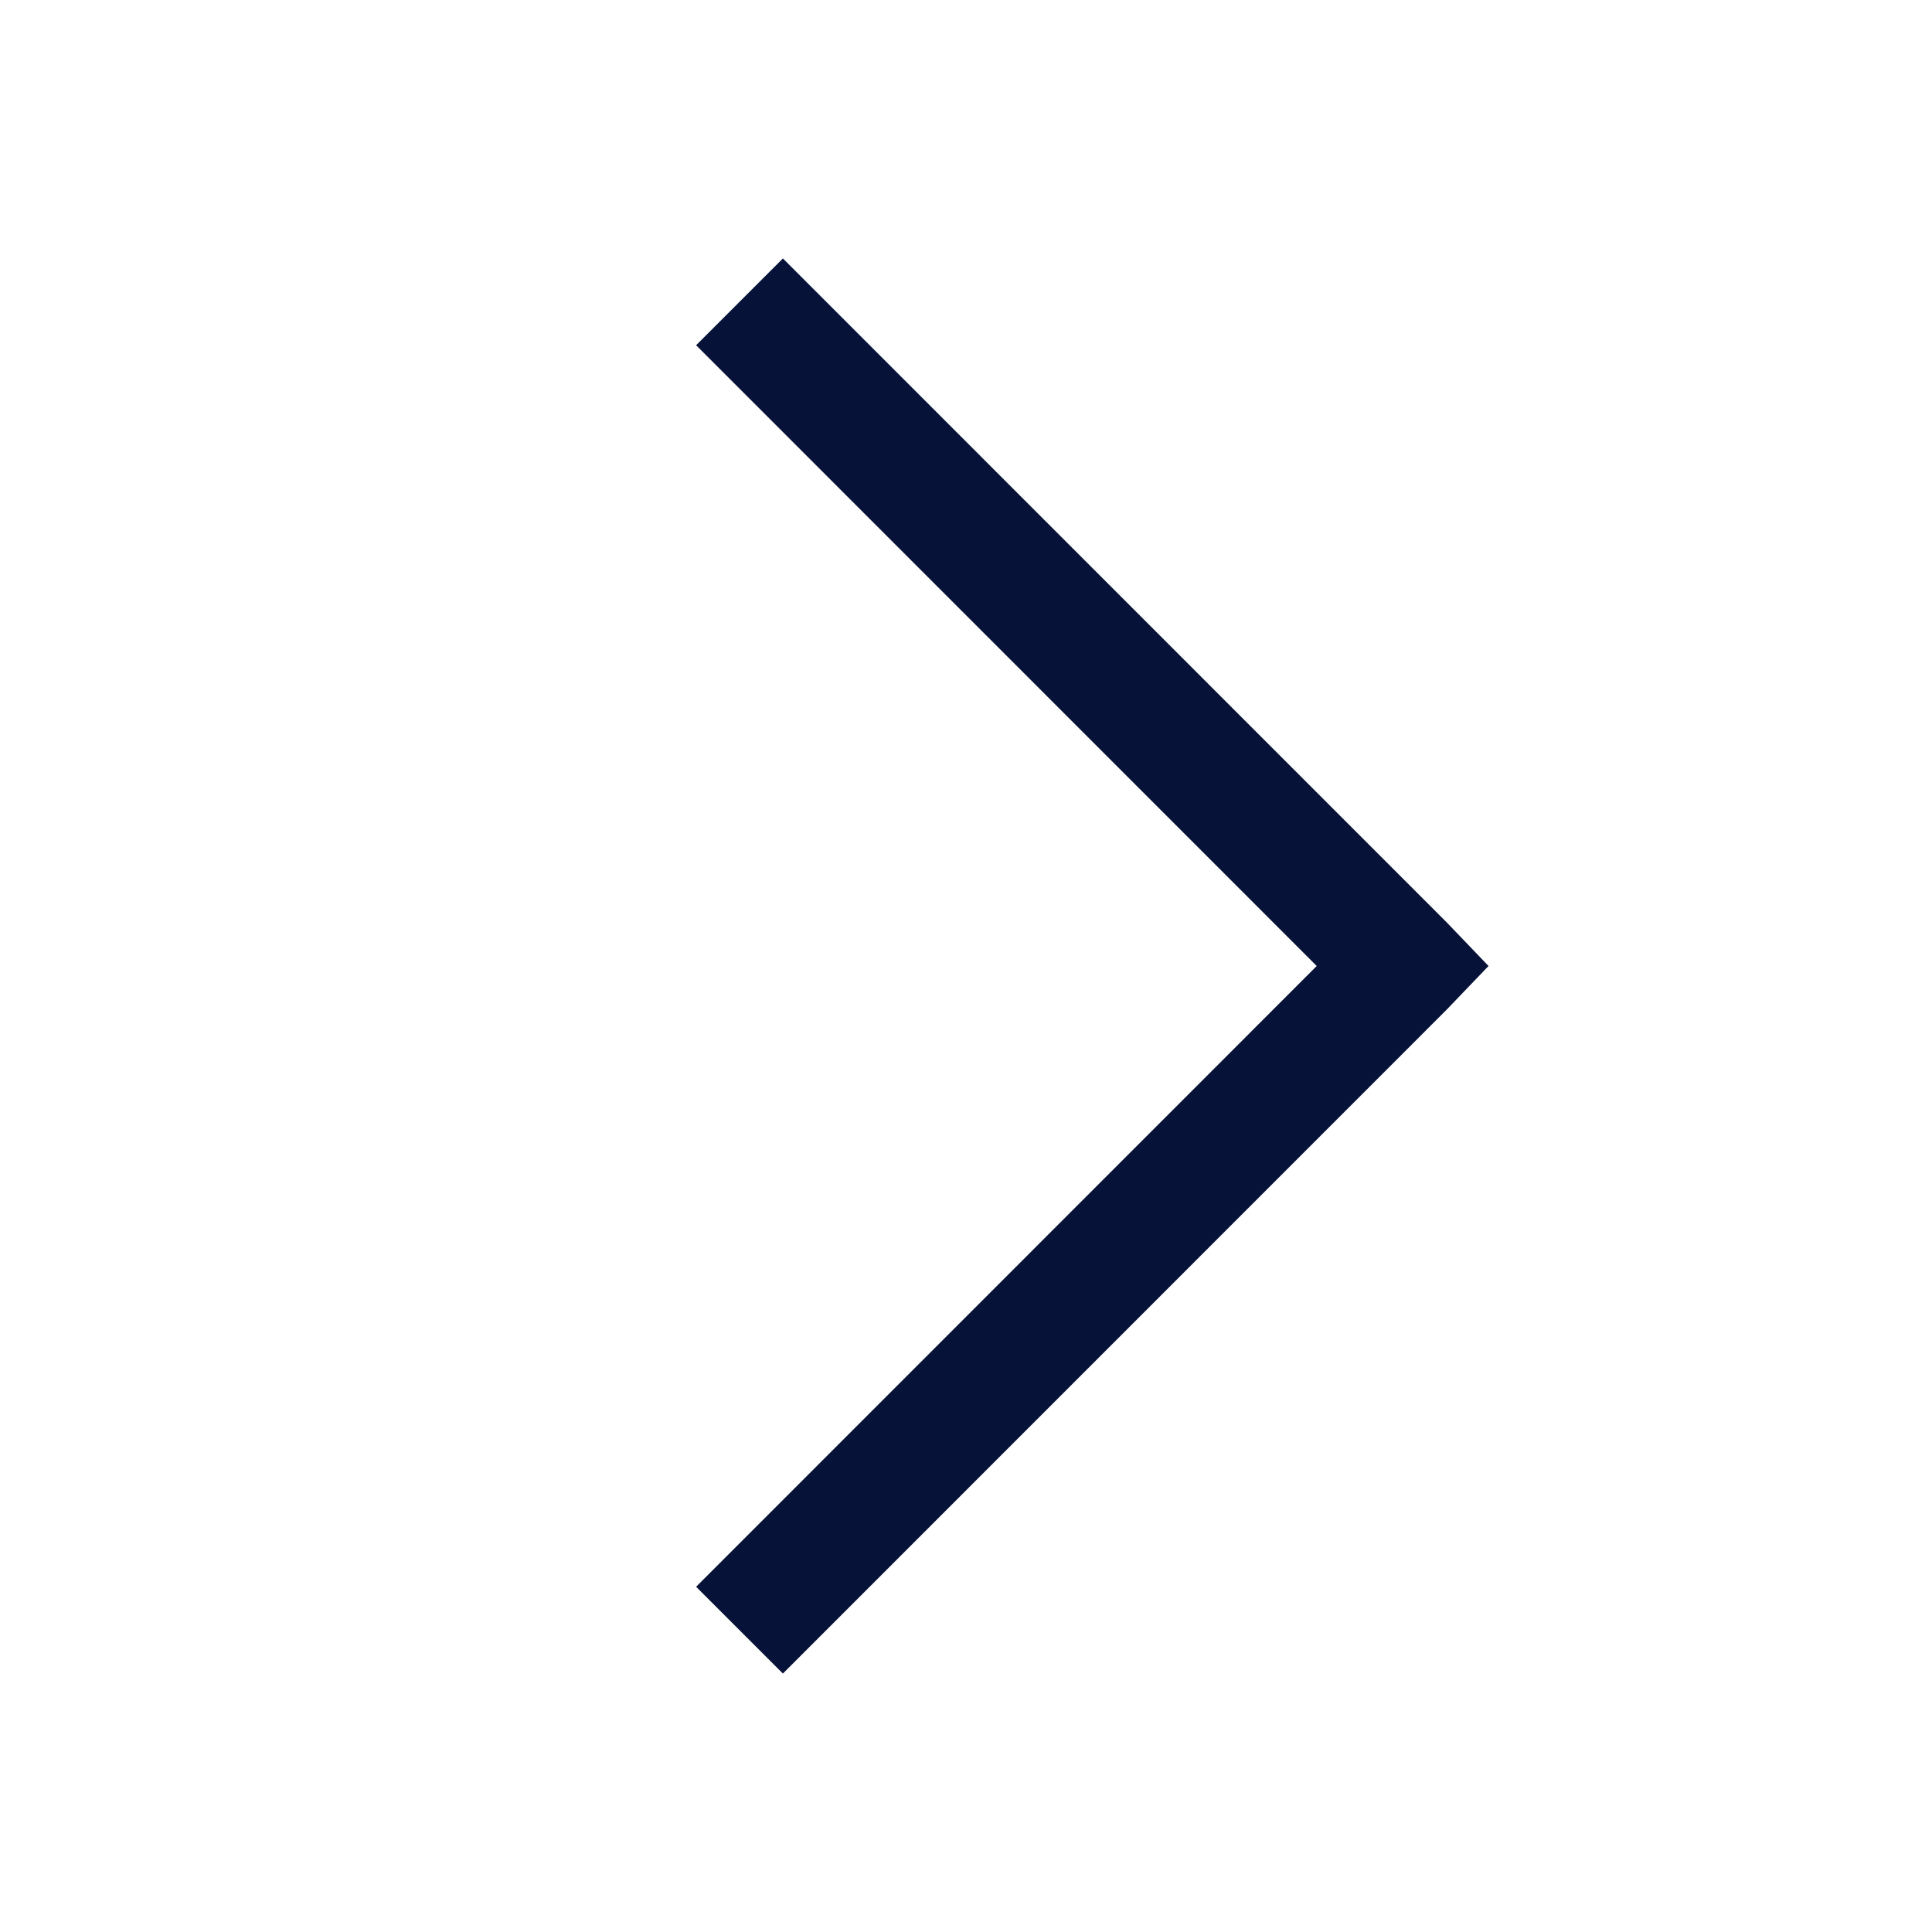 <svg width="13" height="13" viewBox="0 0 13 13" fill="none" xmlns="http://www.w3.org/2000/svg">
    <path d="M5.268 1.739L4.684 2.323L8.86 6.5L4.684 10.677L5.268 11.261L9.736 6.792L10.016 6.5L9.736 6.208L5.268 1.739Z" fill="#061237"/>
</svg>
